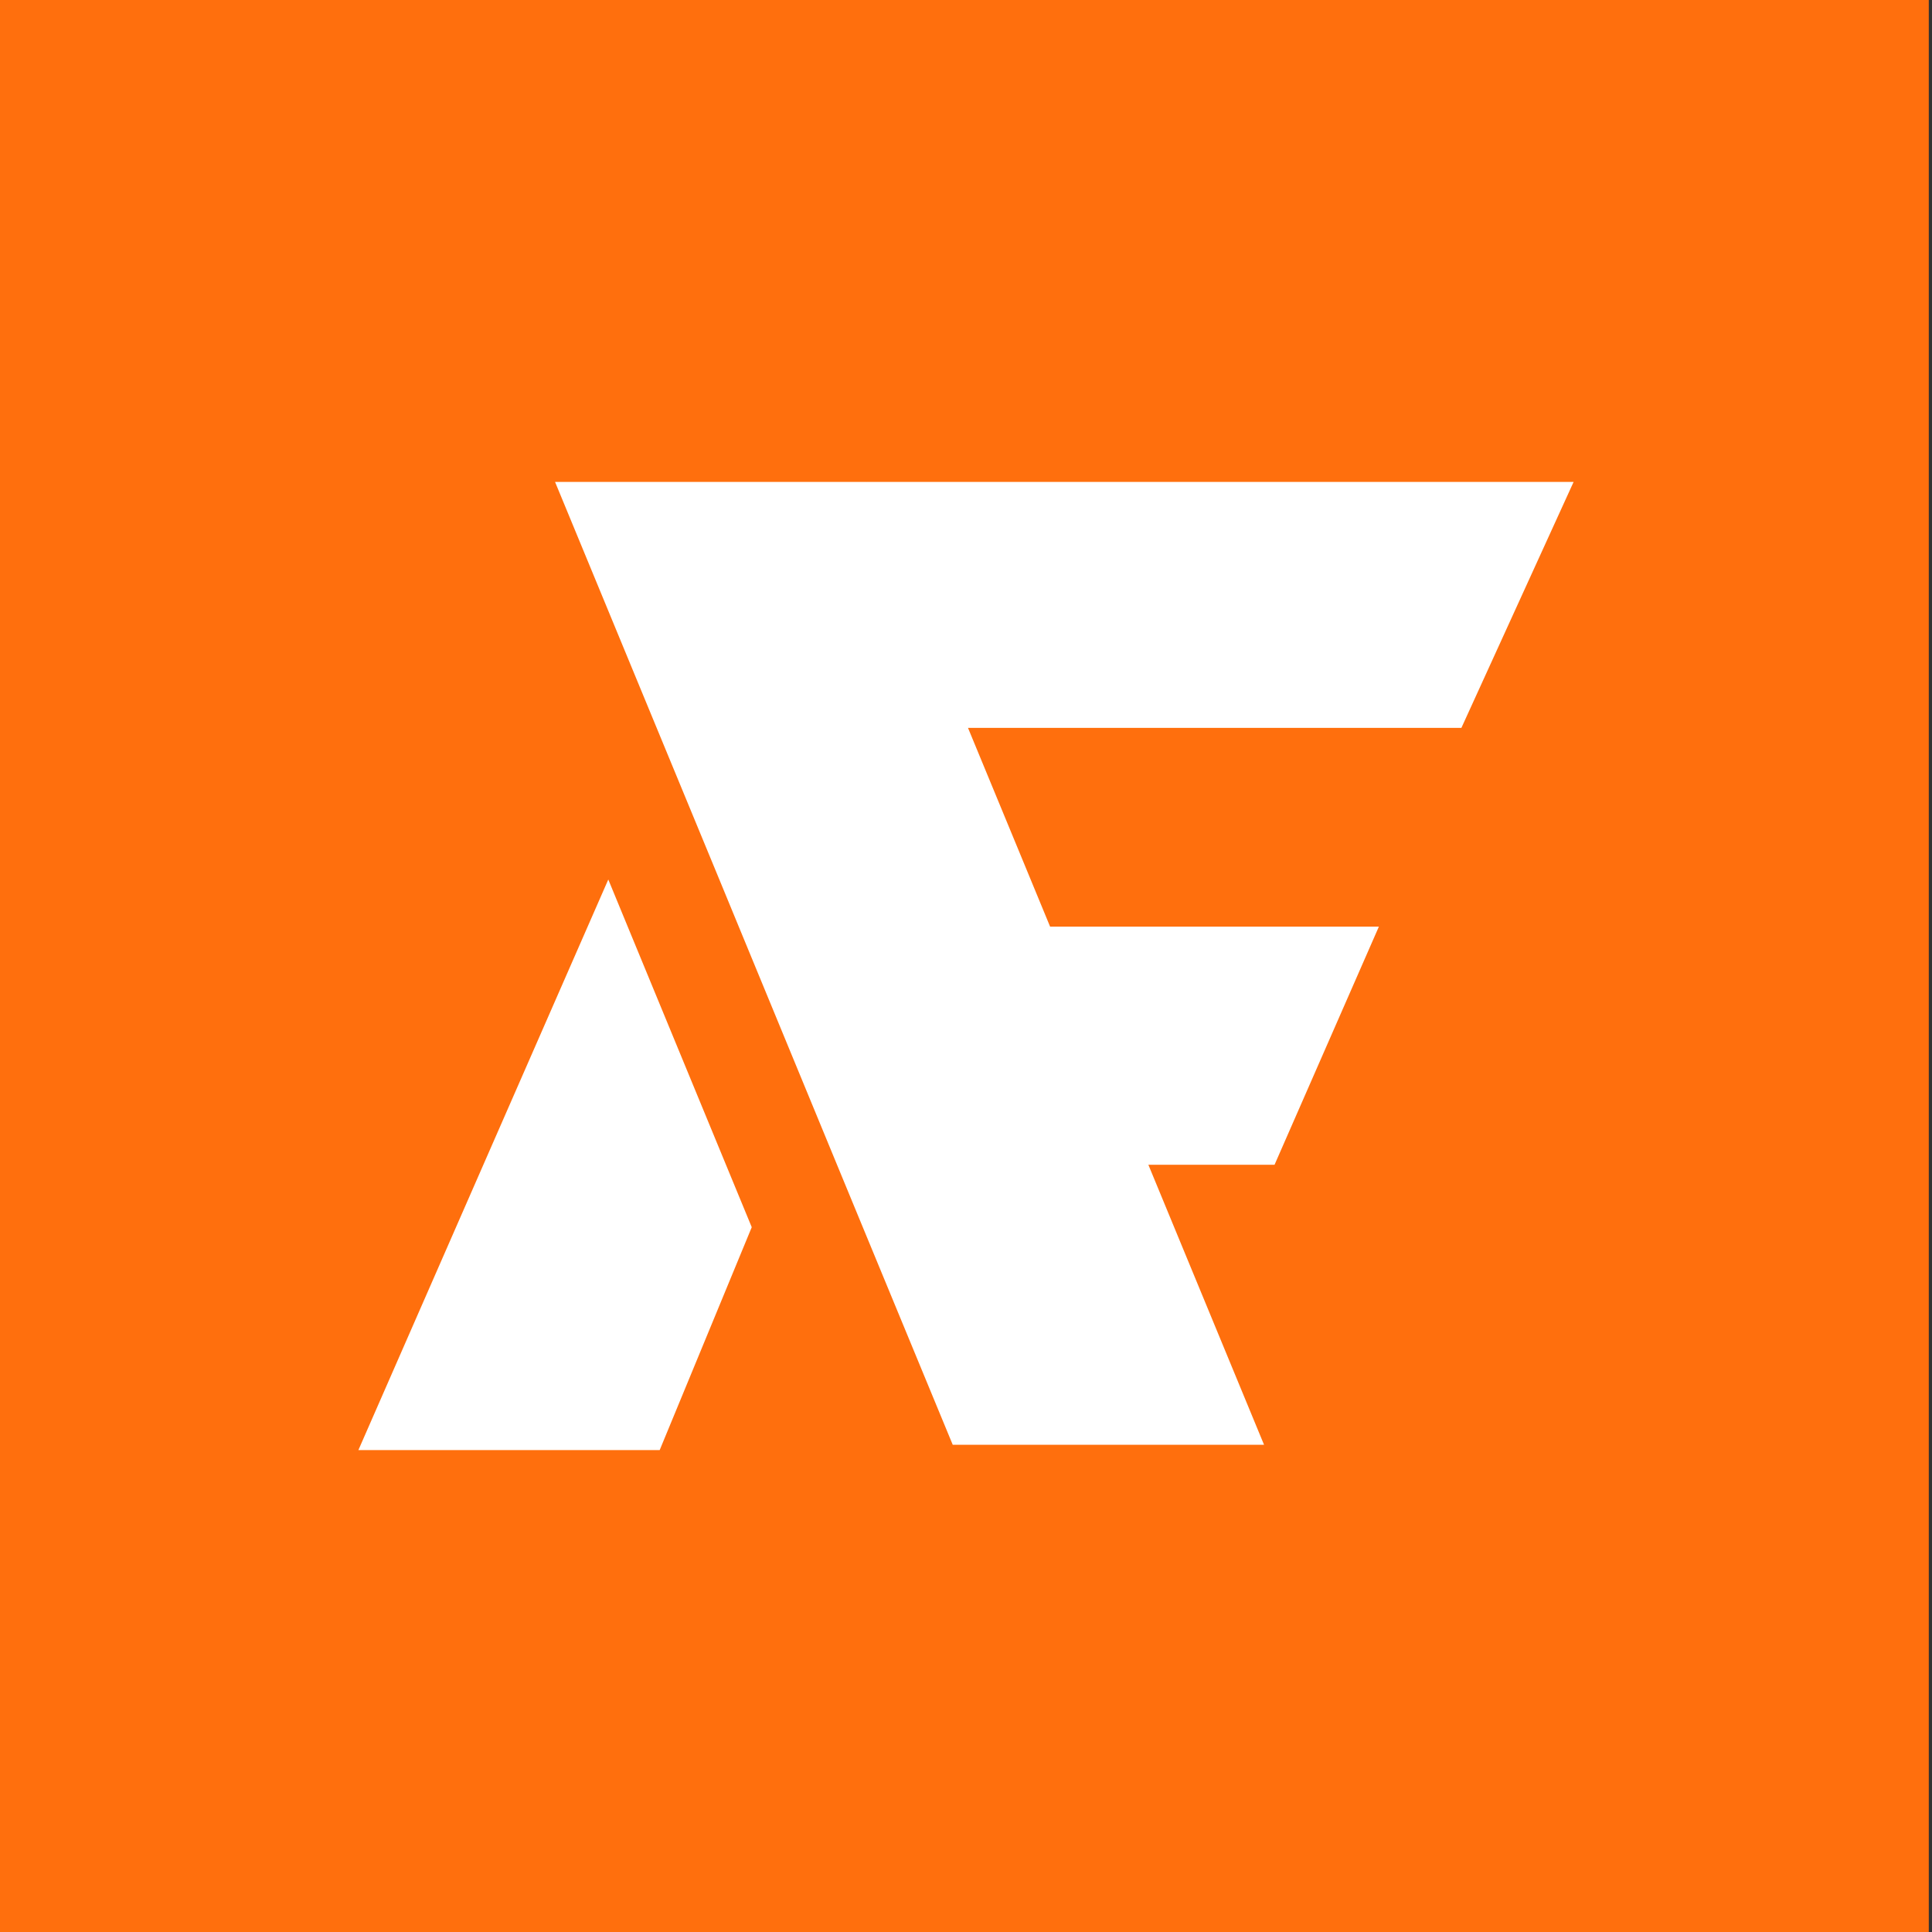 <?xml version="1.0" encoding="UTF-8"?>
<svg id="Layer_1" data-name="Layer 1" xmlns="http://www.w3.org/2000/svg" viewBox="0 0 600 600"><rect x="0" y="0" width="600" height="600" fill="#333333" stroke="none"/>
  <defs>
    <style>
      .cls-1 {
        fill: #fff;
      }

      .cls-1, .cls-2 {
        stroke-width: 0px;
      }

      .cls-2 {
        fill: #ff6f0d;
      }
    </style>
  </defs>
  <rect class="cls-2" x="-4.38" y="0" width="603.38" height="603.38"/>
  <g>
    <polygon class="cls-1" points="488.7 149.66 269.07 149.66 269.12 149.8 269.06 149.67 172.38 149.67 202.93 223.62 223.24 272.76 229.44 287.8 259.95 361.74 267.8 380.75 295.88 448.69 392.56 448.69 356.64 361.74 356.63 361.73 395.82 361.73 428.22 287.78 326.12 287.78 316.16 263.65 300.62 226.05 453.85 226.05 488.7 149.66"/>
    <polygon class="cls-1" points="195.11 288.18 188.91 273.14 111.3 450.34 204.87 450.34 233.46 381.12 225.62 362.12 195.11 288.18"/>
  </g>
</svg>